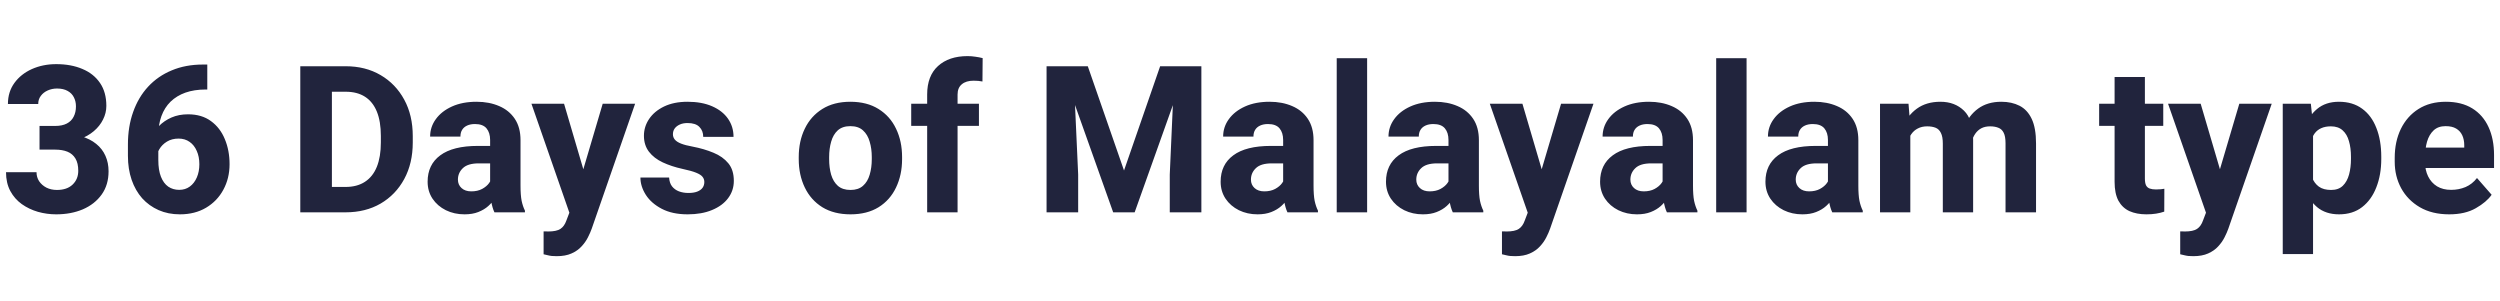 <svg width="365" height="44" viewBox="0 0 365 44" fill="none" xmlns="http://www.w3.org/2000/svg">
<path d="M8.057 18.388C8.74 18.388 9.307 18.27 9.756 18.036C10.205 17.802 10.537 17.47 10.752 17.04C10.977 16.61 11.089 16.107 11.089 15.531C11.089 15.033 10.986 14.589 10.781 14.198C10.586 13.808 10.283 13.5 9.873 13.275C9.463 13.041 8.945 12.924 8.32 12.924C7.842 12.924 7.393 13.017 6.973 13.202C6.553 13.388 6.216 13.651 5.962 13.993C5.708 14.325 5.581 14.721 5.581 15.18H1.157C1.157 13.998 1.475 12.973 2.109 12.104C2.744 11.234 3.594 10.56 4.658 10.082C5.732 9.604 6.914 9.364 8.203 9.364C9.658 9.364 10.933 9.599 12.026 10.067C13.13 10.526 13.989 11.21 14.604 12.118C15.22 13.017 15.527 14.13 15.527 15.458C15.527 16.151 15.366 16.815 15.044 17.45C14.731 18.085 14.282 18.651 13.696 19.149C13.11 19.648 12.402 20.043 11.572 20.336C10.742 20.629 9.81 20.775 8.774 20.775H5.771V18.388H8.057ZM5.771 19.501H8.774C9.937 19.501 10.957 19.633 11.836 19.896C12.715 20.15 13.452 20.521 14.048 21.01C14.644 21.488 15.093 22.069 15.396 22.753C15.698 23.427 15.85 24.179 15.85 25.009C15.85 26.337 15.513 27.47 14.839 28.407C14.165 29.345 13.252 30.062 12.1 30.561C10.947 31.049 9.648 31.293 8.203 31.293C7.295 31.293 6.406 31.171 5.537 30.927C4.668 30.673 3.882 30.297 3.179 29.799C2.485 29.301 1.929 28.666 1.509 27.895C1.089 27.113 0.879 26.195 0.879 25.141H5.332C5.332 25.629 5.459 26.068 5.713 26.459C5.977 26.85 6.333 27.162 6.782 27.396C7.231 27.621 7.744 27.733 8.32 27.733C9.287 27.733 10.044 27.475 10.591 26.957C11.148 26.43 11.426 25.756 11.426 24.936C11.426 24.193 11.289 23.598 11.016 23.148C10.742 22.689 10.356 22.357 9.858 22.152C9.36 21.947 8.76 21.845 8.057 21.845H5.771V19.501ZM30.264 9.423V13.07H30C28.906 13.07 27.93 13.222 27.07 13.524C26.221 13.827 25.498 14.267 24.902 14.843C24.316 15.419 23.872 16.122 23.569 16.952C23.267 17.773 23.115 18.7 23.115 19.735V23.368C23.115 24.345 23.242 25.155 23.496 25.8C23.75 26.444 24.106 26.928 24.565 27.25C25.024 27.562 25.557 27.719 26.162 27.719C26.758 27.719 27.275 27.558 27.715 27.235C28.154 26.913 28.496 26.469 28.74 25.902C28.984 25.336 29.106 24.696 29.106 23.983C29.106 23.241 28.98 22.592 28.726 22.035C28.481 21.469 28.135 21.029 27.686 20.717C27.236 20.395 26.699 20.233 26.074 20.233C25.42 20.233 24.854 20.38 24.375 20.673C23.896 20.966 23.525 21.337 23.262 21.786C22.998 22.235 22.856 22.699 22.837 23.178L21.533 22.211C21.562 21.518 21.719 20.844 22.002 20.189C22.285 19.535 22.681 18.944 23.189 18.417C23.706 17.89 24.321 17.47 25.034 17.157C25.747 16.845 26.553 16.689 27.451 16.689C28.789 16.689 29.907 17.02 30.806 17.685C31.704 18.339 32.378 19.218 32.827 20.321C33.286 21.415 33.516 22.631 33.516 23.969C33.516 25.346 33.213 26.591 32.607 27.704C32.012 28.808 31.172 29.682 30.088 30.326C29.004 30.971 27.73 31.293 26.265 31.293C25.122 31.293 24.087 31.088 23.159 30.678C22.231 30.268 21.431 29.691 20.757 28.949C20.093 28.197 19.58 27.299 19.219 26.254C18.857 25.199 18.677 24.032 18.677 22.753V21.098C18.677 19.359 18.931 17.777 19.439 16.352C19.946 14.916 20.674 13.685 21.621 12.66C22.578 11.625 23.73 10.829 25.078 10.273C26.426 9.706 27.939 9.423 29.619 9.423H30.264ZM45.835 31L45.864 27.294H50.449C51.572 27.294 52.515 27.045 53.276 26.547C54.048 26.049 54.629 25.316 55.02 24.35C55.41 23.383 55.605 22.196 55.605 20.79V19.852C55.605 18.436 55.41 17.25 55.02 16.293C54.629 15.336 54.053 14.613 53.291 14.125C52.529 13.637 51.592 13.393 50.478 13.393H45.747V9.672H50.478C52.402 9.672 54.097 10.102 55.562 10.961C57.036 11.82 58.188 13.017 59.019 14.55C59.849 16.073 60.264 17.851 60.264 19.882V20.79C60.264 22.821 59.849 24.604 59.019 26.137C58.188 27.67 57.036 28.866 55.562 29.726C54.097 30.575 52.393 31 50.449 31H45.835ZM48.457 31H43.843V9.672H48.457V31ZM71.558 20.439C71.558 19.726 71.382 19.159 71.03 18.739C70.679 18.319 70.117 18.109 69.346 18.109C68.906 18.109 68.525 18.183 68.203 18.329C67.881 18.476 67.637 18.686 67.471 18.959C67.305 19.223 67.222 19.55 67.222 19.94H62.798C62.798 19.003 63.076 18.153 63.633 17.392C64.189 16.62 64.976 16.005 65.991 15.546C67.007 15.087 68.203 14.857 69.58 14.857C70.811 14.857 71.909 15.067 72.876 15.487C73.843 15.898 74.605 16.518 75.161 17.348C75.718 18.178 75.996 19.218 75.996 20.468V27.089C75.996 28.026 76.05 28.769 76.157 29.315C76.274 29.862 76.436 30.341 76.641 30.751V31H72.188C71.973 30.551 71.811 29.989 71.704 29.315C71.606 28.642 71.558 27.958 71.558 27.265V20.439ZM72.158 23.852H69.902C68.828 23.852 68.052 24.086 67.573 24.555C67.095 25.014 66.856 25.57 66.856 26.225C66.856 26.723 67.031 27.133 67.383 27.455C67.734 27.777 68.208 27.939 68.804 27.939C69.419 27.939 69.946 27.821 70.386 27.587C70.835 27.343 71.177 27.055 71.411 26.723C71.655 26.381 71.772 26.068 71.763 25.785L72.905 27.689C72.749 28.08 72.539 28.485 72.275 28.905C72.022 29.325 71.694 29.716 71.294 30.077C70.894 30.439 70.405 30.731 69.829 30.956C69.263 31.181 68.594 31.293 67.822 31.293C66.826 31.293 65.918 31.093 65.098 30.692C64.277 30.282 63.628 29.721 63.149 29.008C62.671 28.285 62.432 27.46 62.432 26.532C62.432 24.872 63.047 23.588 64.277 22.68C65.508 21.762 67.339 21.303 69.77 21.303H72.129L72.158 23.852ZM87.993 15.15H92.725L86.397 33.373C86.26 33.764 86.074 34.188 85.84 34.648C85.606 35.116 85.293 35.56 84.902 35.98C84.522 36.4 84.033 36.742 83.438 37.006C82.852 37.27 82.134 37.401 81.284 37.401C81.011 37.401 80.772 37.392 80.566 37.372C80.371 37.352 80.181 37.318 79.995 37.27C79.81 37.23 79.6 37.182 79.365 37.123V33.783C79.473 33.783 79.58 33.783 79.688 33.783C79.805 33.793 79.912 33.798 80.01 33.798C80.84 33.798 81.445 33.671 81.826 33.417C82.207 33.163 82.495 32.758 82.69 32.201L83.848 29.169L87.993 15.15ZM85.649 26.356L86.25 31.234L83.262 31.439L77.593 15.15H82.353L85.649 26.356ZM102.832 26.576C102.832 26.283 102.744 26.029 102.568 25.814C102.402 25.6 102.09 25.399 101.631 25.214C101.172 25.028 100.508 24.843 99.639 24.657C98.574 24.423 97.612 24.105 96.753 23.705C95.903 23.305 95.234 22.787 94.746 22.152C94.258 21.508 94.014 20.731 94.014 19.823C94.014 18.935 94.268 18.114 94.775 17.362C95.283 16.61 96.011 16.005 96.958 15.546C97.915 15.087 99.058 14.857 100.386 14.857C101.772 14.857 102.969 15.077 103.975 15.517C104.98 15.956 105.752 16.561 106.289 17.333C106.826 18.105 107.095 18.988 107.095 19.984H102.671C102.671 19.389 102.485 18.905 102.114 18.534C101.753 18.153 101.172 17.963 100.371 17.963C99.941 17.963 99.565 18.036 99.243 18.183C98.921 18.329 98.672 18.524 98.496 18.769C98.33 19.003 98.247 19.281 98.247 19.604C98.247 19.896 98.34 20.155 98.525 20.38C98.711 20.605 99.014 20.8 99.434 20.966C99.853 21.132 100.415 21.278 101.118 21.405C102.241 21.62 103.257 21.918 104.165 22.299C105.073 22.67 105.796 23.183 106.333 23.837C106.87 24.481 107.139 25.341 107.139 26.415C107.139 27.352 106.86 28.192 106.304 28.935C105.757 29.667 104.976 30.243 103.96 30.663C102.954 31.083 101.768 31.293 100.4 31.293C98.906 31.293 97.647 31.024 96.621 30.487C95.596 29.95 94.819 29.271 94.292 28.451C93.765 27.621 93.501 26.776 93.501 25.917H97.69C97.72 26.444 97.861 26.874 98.115 27.206C98.379 27.538 98.716 27.782 99.126 27.939C99.546 28.095 100.005 28.173 100.503 28.173C101.011 28.173 101.436 28.109 101.777 27.982C102.129 27.846 102.393 27.66 102.568 27.426C102.744 27.182 102.832 26.898 102.832 26.576ZM116.616 22.929C116.616 21.386 116.909 20.009 117.495 18.798C118.081 17.577 118.936 16.615 120.059 15.912C121.182 15.209 122.544 14.857 124.146 14.857C125.767 14.857 127.139 15.209 128.262 15.912C129.395 16.615 130.249 17.577 130.825 18.798C131.411 20.009 131.704 21.386 131.704 22.929V23.236C131.704 24.77 131.411 26.146 130.825 27.367C130.249 28.588 129.399 29.55 128.276 30.253C127.153 30.946 125.786 31.293 124.175 31.293C122.563 31.293 121.191 30.946 120.059 30.253C118.936 29.55 118.081 28.588 117.495 27.367C116.909 26.146 116.616 24.77 116.616 23.236V22.929ZM121.055 23.236C121.055 24.066 121.152 24.823 121.348 25.507C121.553 26.19 121.88 26.732 122.329 27.133C122.788 27.533 123.403 27.733 124.175 27.733C124.937 27.733 125.542 27.533 125.991 27.133C126.45 26.732 126.777 26.19 126.973 25.507C127.178 24.823 127.28 24.066 127.28 23.236V22.929C127.28 22.118 127.178 21.371 126.973 20.688C126.777 19.994 126.45 19.442 125.991 19.032C125.542 18.622 124.927 18.417 124.146 18.417C123.384 18.417 122.773 18.622 122.314 19.032C121.865 19.442 121.543 19.994 121.348 20.688C121.152 21.371 121.055 22.118 121.055 22.929V23.236ZM135.366 31V13.803C135.366 11.986 135.894 10.6 136.948 9.643C138.013 8.676 139.448 8.192 141.255 8.192C141.655 8.192 142.036 8.222 142.397 8.28C142.769 8.329 143.125 8.397 143.467 8.485L143.438 11.898C143.252 11.859 143.052 11.83 142.837 11.81C142.632 11.791 142.402 11.781 142.148 11.781C141.406 11.781 140.83 11.957 140.42 12.309C140.01 12.65 139.805 13.148 139.805 13.803V31H135.366ZM142.925 18.373H133.037V15.15H142.925V18.373ZM158.818 9.672L164.106 24.892L169.38 9.672H173.262L165.659 31H162.524L154.937 9.672H158.818ZM156.694 9.672L157.412 25.477V31H152.798V9.672H156.694ZM175.4 9.672V31H170.786V25.477L171.489 9.672H175.4ZM187.339 20.439C187.339 19.726 187.163 19.159 186.812 18.739C186.46 18.319 185.898 18.109 185.127 18.109C184.688 18.109 184.307 18.183 183.984 18.329C183.662 18.476 183.418 18.686 183.252 18.959C183.086 19.223 183.003 19.55 183.003 19.94H178.579C178.579 19.003 178.857 18.153 179.414 17.392C179.971 16.62 180.757 16.005 181.772 15.546C182.788 15.087 183.984 14.857 185.361 14.857C186.592 14.857 187.69 15.067 188.657 15.487C189.624 15.898 190.386 16.518 190.942 17.348C191.499 18.178 191.777 19.218 191.777 20.468V27.089C191.777 28.026 191.831 28.769 191.938 29.315C192.056 29.862 192.217 30.341 192.422 30.751V31H187.969C187.754 30.551 187.593 29.989 187.485 29.315C187.388 28.642 187.339 27.958 187.339 27.265V20.439ZM187.939 23.852H185.684C184.609 23.852 183.833 24.086 183.354 24.555C182.876 25.014 182.637 25.57 182.637 26.225C182.637 26.723 182.812 27.133 183.164 27.455C183.516 27.777 183.989 27.939 184.585 27.939C185.2 27.939 185.728 27.821 186.167 27.587C186.616 27.343 186.958 27.055 187.192 26.723C187.437 26.381 187.554 26.068 187.544 25.785L188.687 27.689C188.53 28.08 188.32 28.485 188.057 28.905C187.803 29.325 187.476 29.716 187.075 30.077C186.675 30.439 186.187 30.731 185.61 30.956C185.044 31.181 184.375 31.293 183.604 31.293C182.607 31.293 181.699 31.093 180.879 30.692C180.059 30.282 179.409 29.721 178.931 29.008C178.452 28.285 178.213 27.46 178.213 26.532C178.213 24.872 178.828 23.588 180.059 22.68C181.289 21.762 183.12 21.303 185.552 21.303H187.91L187.939 23.852ZM199.6 31H195.161V8.5H199.6V31ZM211.479 20.439C211.479 19.726 211.304 19.159 210.952 18.739C210.601 18.319 210.039 18.109 209.268 18.109C208.828 18.109 208.447 18.183 208.125 18.329C207.803 18.476 207.559 18.686 207.393 18.959C207.227 19.223 207.144 19.55 207.144 19.94H202.72C202.72 19.003 202.998 18.153 203.555 17.392C204.111 16.62 204.897 16.005 205.913 15.546C206.929 15.087 208.125 14.857 209.502 14.857C210.732 14.857 211.831 15.067 212.798 15.487C213.765 15.898 214.526 16.518 215.083 17.348C215.64 18.178 215.918 19.218 215.918 20.468V27.089C215.918 28.026 215.972 28.769 216.079 29.315C216.196 29.862 216.357 30.341 216.562 30.751V31H212.109C211.895 30.551 211.733 29.989 211.626 29.315C211.528 28.642 211.479 27.958 211.479 27.265V20.439ZM212.08 23.852H209.824C208.75 23.852 207.974 24.086 207.495 24.555C207.017 25.014 206.777 25.57 206.777 26.225C206.777 26.723 206.953 27.133 207.305 27.455C207.656 27.777 208.13 27.939 208.726 27.939C209.341 27.939 209.868 27.821 210.308 27.587C210.757 27.343 211.099 27.055 211.333 26.723C211.577 26.381 211.694 26.068 211.685 25.785L212.827 27.689C212.671 28.08 212.461 28.485 212.197 28.905C211.943 29.325 211.616 29.716 211.216 30.077C210.815 30.439 210.327 30.731 209.751 30.956C209.185 31.181 208.516 31.293 207.744 31.293C206.748 31.293 205.84 31.093 205.02 30.692C204.199 30.282 203.55 29.721 203.071 29.008C202.593 28.285 202.354 27.46 202.354 26.532C202.354 24.872 202.969 23.588 204.199 22.68C205.43 21.762 207.261 21.303 209.692 21.303H212.051L212.08 23.852ZM227.915 15.15H232.646L226.318 33.373C226.182 33.764 225.996 34.188 225.762 34.648C225.527 35.116 225.215 35.56 224.824 35.98C224.443 36.4 223.955 36.742 223.359 37.006C222.773 37.27 222.056 37.401 221.206 37.401C220.933 37.401 220.693 37.392 220.488 37.372C220.293 37.352 220.103 37.318 219.917 37.27C219.731 37.23 219.521 37.182 219.287 37.123V33.783C219.395 33.783 219.502 33.783 219.609 33.783C219.727 33.793 219.834 33.798 219.932 33.798C220.762 33.798 221.367 33.671 221.748 33.417C222.129 33.163 222.417 32.758 222.612 32.201L223.77 29.169L227.915 15.15ZM225.571 26.356L226.172 31.234L223.184 31.439L217.515 15.15H222.275L225.571 26.356ZM242.739 20.439C242.739 19.726 242.563 19.159 242.212 18.739C241.86 18.319 241.299 18.109 240.527 18.109C240.088 18.109 239.707 18.183 239.385 18.329C239.062 18.476 238.818 18.686 238.652 18.959C238.486 19.223 238.403 19.55 238.403 19.94H233.979C233.979 19.003 234.258 18.153 234.814 17.392C235.371 16.62 236.157 16.005 237.173 15.546C238.188 15.087 239.385 14.857 240.762 14.857C241.992 14.857 243.091 15.067 244.058 15.487C245.024 15.898 245.786 16.518 246.343 17.348C246.899 18.178 247.178 19.218 247.178 20.468V27.089C247.178 28.026 247.231 28.769 247.339 29.315C247.456 29.862 247.617 30.341 247.822 30.751V31H243.369C243.154 30.551 242.993 29.989 242.886 29.315C242.788 28.642 242.739 27.958 242.739 27.265V20.439ZM243.34 23.852H241.084C240.01 23.852 239.233 24.086 238.755 24.555C238.276 25.014 238.037 25.57 238.037 26.225C238.037 26.723 238.213 27.133 238.564 27.455C238.916 27.777 239.39 27.939 239.985 27.939C240.601 27.939 241.128 27.821 241.567 27.587C242.017 27.343 242.358 27.055 242.593 26.723C242.837 26.381 242.954 26.068 242.944 25.785L244.087 27.689C243.931 28.08 243.721 28.485 243.457 28.905C243.203 29.325 242.876 29.716 242.476 30.077C242.075 30.439 241.587 30.731 241.011 30.956C240.444 31.181 239.775 31.293 239.004 31.293C238.008 31.293 237.1 31.093 236.279 30.692C235.459 30.282 234.81 29.721 234.331 29.008C233.853 28.285 233.613 27.46 233.613 26.532C233.613 24.872 234.229 23.588 235.459 22.68C236.689 21.762 238.521 21.303 240.952 21.303H243.311L243.34 23.852ZM255 31H250.562V8.5H255V31ZM266.88 20.439C266.88 19.726 266.704 19.159 266.353 18.739C266.001 18.319 265.439 18.109 264.668 18.109C264.229 18.109 263.848 18.183 263.525 18.329C263.203 18.476 262.959 18.686 262.793 18.959C262.627 19.223 262.544 19.55 262.544 19.94H258.12C258.12 19.003 258.398 18.153 258.955 17.392C259.512 16.62 260.298 16.005 261.313 15.546C262.329 15.087 263.525 14.857 264.902 14.857C266.133 14.857 267.231 15.067 268.198 15.487C269.165 15.898 269.927 16.518 270.483 17.348C271.04 18.178 271.318 19.218 271.318 20.468V27.089C271.318 28.026 271.372 28.769 271.479 29.315C271.597 29.862 271.758 30.341 271.963 30.751V31H267.51C267.295 30.551 267.134 29.989 267.026 29.315C266.929 28.642 266.88 27.958 266.88 27.265V20.439ZM267.48 23.852H265.225C264.15 23.852 263.374 24.086 262.896 24.555C262.417 25.014 262.178 25.57 262.178 26.225C262.178 26.723 262.354 27.133 262.705 27.455C263.057 27.777 263.53 27.939 264.126 27.939C264.741 27.939 265.269 27.821 265.708 27.587C266.157 27.343 266.499 27.055 266.733 26.723C266.978 26.381 267.095 26.068 267.085 25.785L268.228 27.689C268.071 28.08 267.861 28.485 267.598 28.905C267.344 29.325 267.017 29.716 266.616 30.077C266.216 30.439 265.728 30.731 265.151 30.956C264.585 31.181 263.916 31.293 263.145 31.293C262.148 31.293 261.24 31.093 260.42 30.692C259.6 30.282 258.95 29.721 258.472 29.008C257.993 28.285 257.754 27.46 257.754 26.532C257.754 24.872 258.369 23.588 259.6 22.68C260.83 21.762 262.661 21.303 265.093 21.303H267.451L267.48 23.852ZM278.906 31H274.482V15.15H278.643L278.906 18.461V31ZM277.075 22.606C277.075 21.102 277.31 19.77 277.778 18.607C278.247 17.445 278.94 16.532 279.858 15.868C280.786 15.194 281.934 14.857 283.301 14.857C284.707 14.857 285.854 15.292 286.743 16.161C287.632 17.02 288.076 18.441 288.076 20.424V31H283.652V20.966C283.652 20.292 283.56 19.774 283.374 19.413C283.198 19.042 282.939 18.788 282.598 18.651C282.256 18.515 281.846 18.446 281.367 18.446C280.85 18.446 280.396 18.549 280.005 18.754C279.614 18.949 279.292 19.232 279.038 19.604C278.784 19.975 278.594 20.414 278.467 20.922C278.35 21.42 278.291 21.962 278.291 22.548L277.075 22.606ZM286.099 22.431C286.089 20.995 286.309 19.706 286.758 18.564C287.217 17.421 287.9 16.518 288.809 15.854C289.717 15.19 290.845 14.857 292.192 14.857C293.208 14.857 294.097 15.053 294.858 15.443C295.62 15.834 296.211 16.474 296.631 17.362C297.051 18.251 297.261 19.442 297.261 20.936V31H292.808V20.922C292.808 20.238 292.715 19.721 292.529 19.369C292.354 19.018 292.095 18.778 291.753 18.651C291.421 18.515 291.021 18.446 290.552 18.446C290.063 18.446 289.639 18.539 289.277 18.725C288.926 18.91 288.628 19.179 288.384 19.53C288.149 19.872 287.969 20.277 287.842 20.746C287.725 21.205 287.666 21.708 287.666 22.255L286.099 22.431ZM315.835 18.373H306.475V15.15H315.835V18.373ZM313.154 11.239V26.049C313.154 26.479 313.208 26.811 313.315 27.045C313.433 27.279 313.613 27.44 313.857 27.528C314.102 27.616 314.404 27.66 314.766 27.66C315.029 27.66 315.264 27.65 315.469 27.631C315.674 27.611 315.85 27.587 315.996 27.558L315.981 30.898C315.62 31.024 315.225 31.122 314.795 31.19C314.375 31.259 313.901 31.293 313.374 31.293C312.427 31.293 311.602 31.137 310.898 30.824C310.205 30.502 309.668 29.994 309.287 29.301C308.916 28.598 308.73 27.68 308.73 26.547V11.239H313.154ZM326.938 15.15H331.67L325.342 33.373C325.205 33.764 325.02 34.188 324.785 34.648C324.551 35.116 324.238 35.56 323.848 35.98C323.467 36.4 322.979 36.742 322.383 37.006C321.797 37.27 321.079 37.401 320.229 37.401C319.956 37.401 319.717 37.392 319.512 37.372C319.316 37.352 319.126 37.318 318.94 37.27C318.755 37.23 318.545 37.182 318.311 37.123V33.783C318.418 33.783 318.525 33.783 318.633 33.783C318.75 33.793 318.857 33.798 318.955 33.798C319.785 33.798 320.391 33.671 320.771 33.417C321.152 33.163 321.44 32.758 321.636 32.201L322.793 29.169L326.938 15.15ZM324.595 26.356L325.195 31.234L322.207 31.439L316.538 15.15H321.299L324.595 26.356ZM337.705 37.094H333.281V15.15H337.383L337.705 18.197V37.094ZM347.666 23.207C347.666 24.74 347.427 26.117 346.948 27.338C346.479 28.559 345.786 29.525 344.868 30.238C343.96 30.941 342.837 31.293 341.499 31.293C340.2 31.293 339.131 30.941 338.291 30.238C337.461 29.525 336.816 28.568 336.357 27.367C335.898 26.166 335.566 24.838 335.361 23.383V22.929C335.557 21.376 335.884 19.994 336.343 18.783C336.812 17.562 337.461 16.605 338.291 15.912C339.131 15.209 340.195 14.857 341.484 14.857C342.822 14.857 343.95 15.194 344.868 15.868C345.786 16.532 346.479 17.47 346.948 18.681C347.427 19.882 347.666 21.288 347.666 22.899V23.207ZM343.242 22.899C343.242 22.04 343.145 21.278 342.949 20.614C342.764 19.94 342.456 19.413 342.026 19.032C341.597 18.642 341.025 18.446 340.312 18.446C339.766 18.446 339.297 18.534 338.906 18.71C338.525 18.876 338.208 19.125 337.954 19.457C337.71 19.789 337.524 20.199 337.397 20.688C337.28 21.166 337.212 21.723 337.192 22.357V23.969C337.231 24.691 337.354 25.336 337.559 25.902C337.773 26.469 338.105 26.918 338.555 27.25C339.004 27.572 339.6 27.733 340.342 27.733C341.064 27.733 341.636 27.528 342.056 27.118C342.476 26.708 342.778 26.161 342.964 25.477C343.149 24.784 343.242 24.027 343.242 23.207V22.899ZM357.583 31.293C355.913 31.293 354.482 30.946 353.291 30.253C352.109 29.56 351.201 28.632 350.566 27.47C349.941 26.308 349.629 25.023 349.629 23.617V23.046C349.629 21.464 349.927 20.058 350.522 18.827C351.128 17.587 351.987 16.615 353.101 15.912C354.214 15.209 355.542 14.857 357.085 14.857C358.618 14.857 359.907 15.18 360.952 15.824C361.997 16.469 362.788 17.377 363.325 18.549C363.862 19.711 364.131 21.078 364.131 22.65V24.525H351.489V21.552H359.78V21.2C359.78 20.653 359.683 20.17 359.487 19.75C359.292 19.33 358.994 19.003 358.594 18.769C358.203 18.534 357.69 18.417 357.056 18.417C356.333 18.417 355.752 18.622 355.312 19.032C354.873 19.442 354.551 19.994 354.346 20.688C354.15 21.381 354.053 22.167 354.053 23.046V23.617C354.053 24.428 354.204 25.141 354.507 25.756C354.81 26.371 355.244 26.855 355.811 27.206C356.377 27.548 357.061 27.719 357.861 27.719C358.613 27.719 359.316 27.582 359.971 27.309C360.625 27.025 361.182 26.586 361.641 25.99L363.779 28.436C363.281 29.149 362.51 29.804 361.465 30.399C360.43 30.995 359.136 31.293 357.583 31.293Z" fill="#21243D"/>
</svg>
